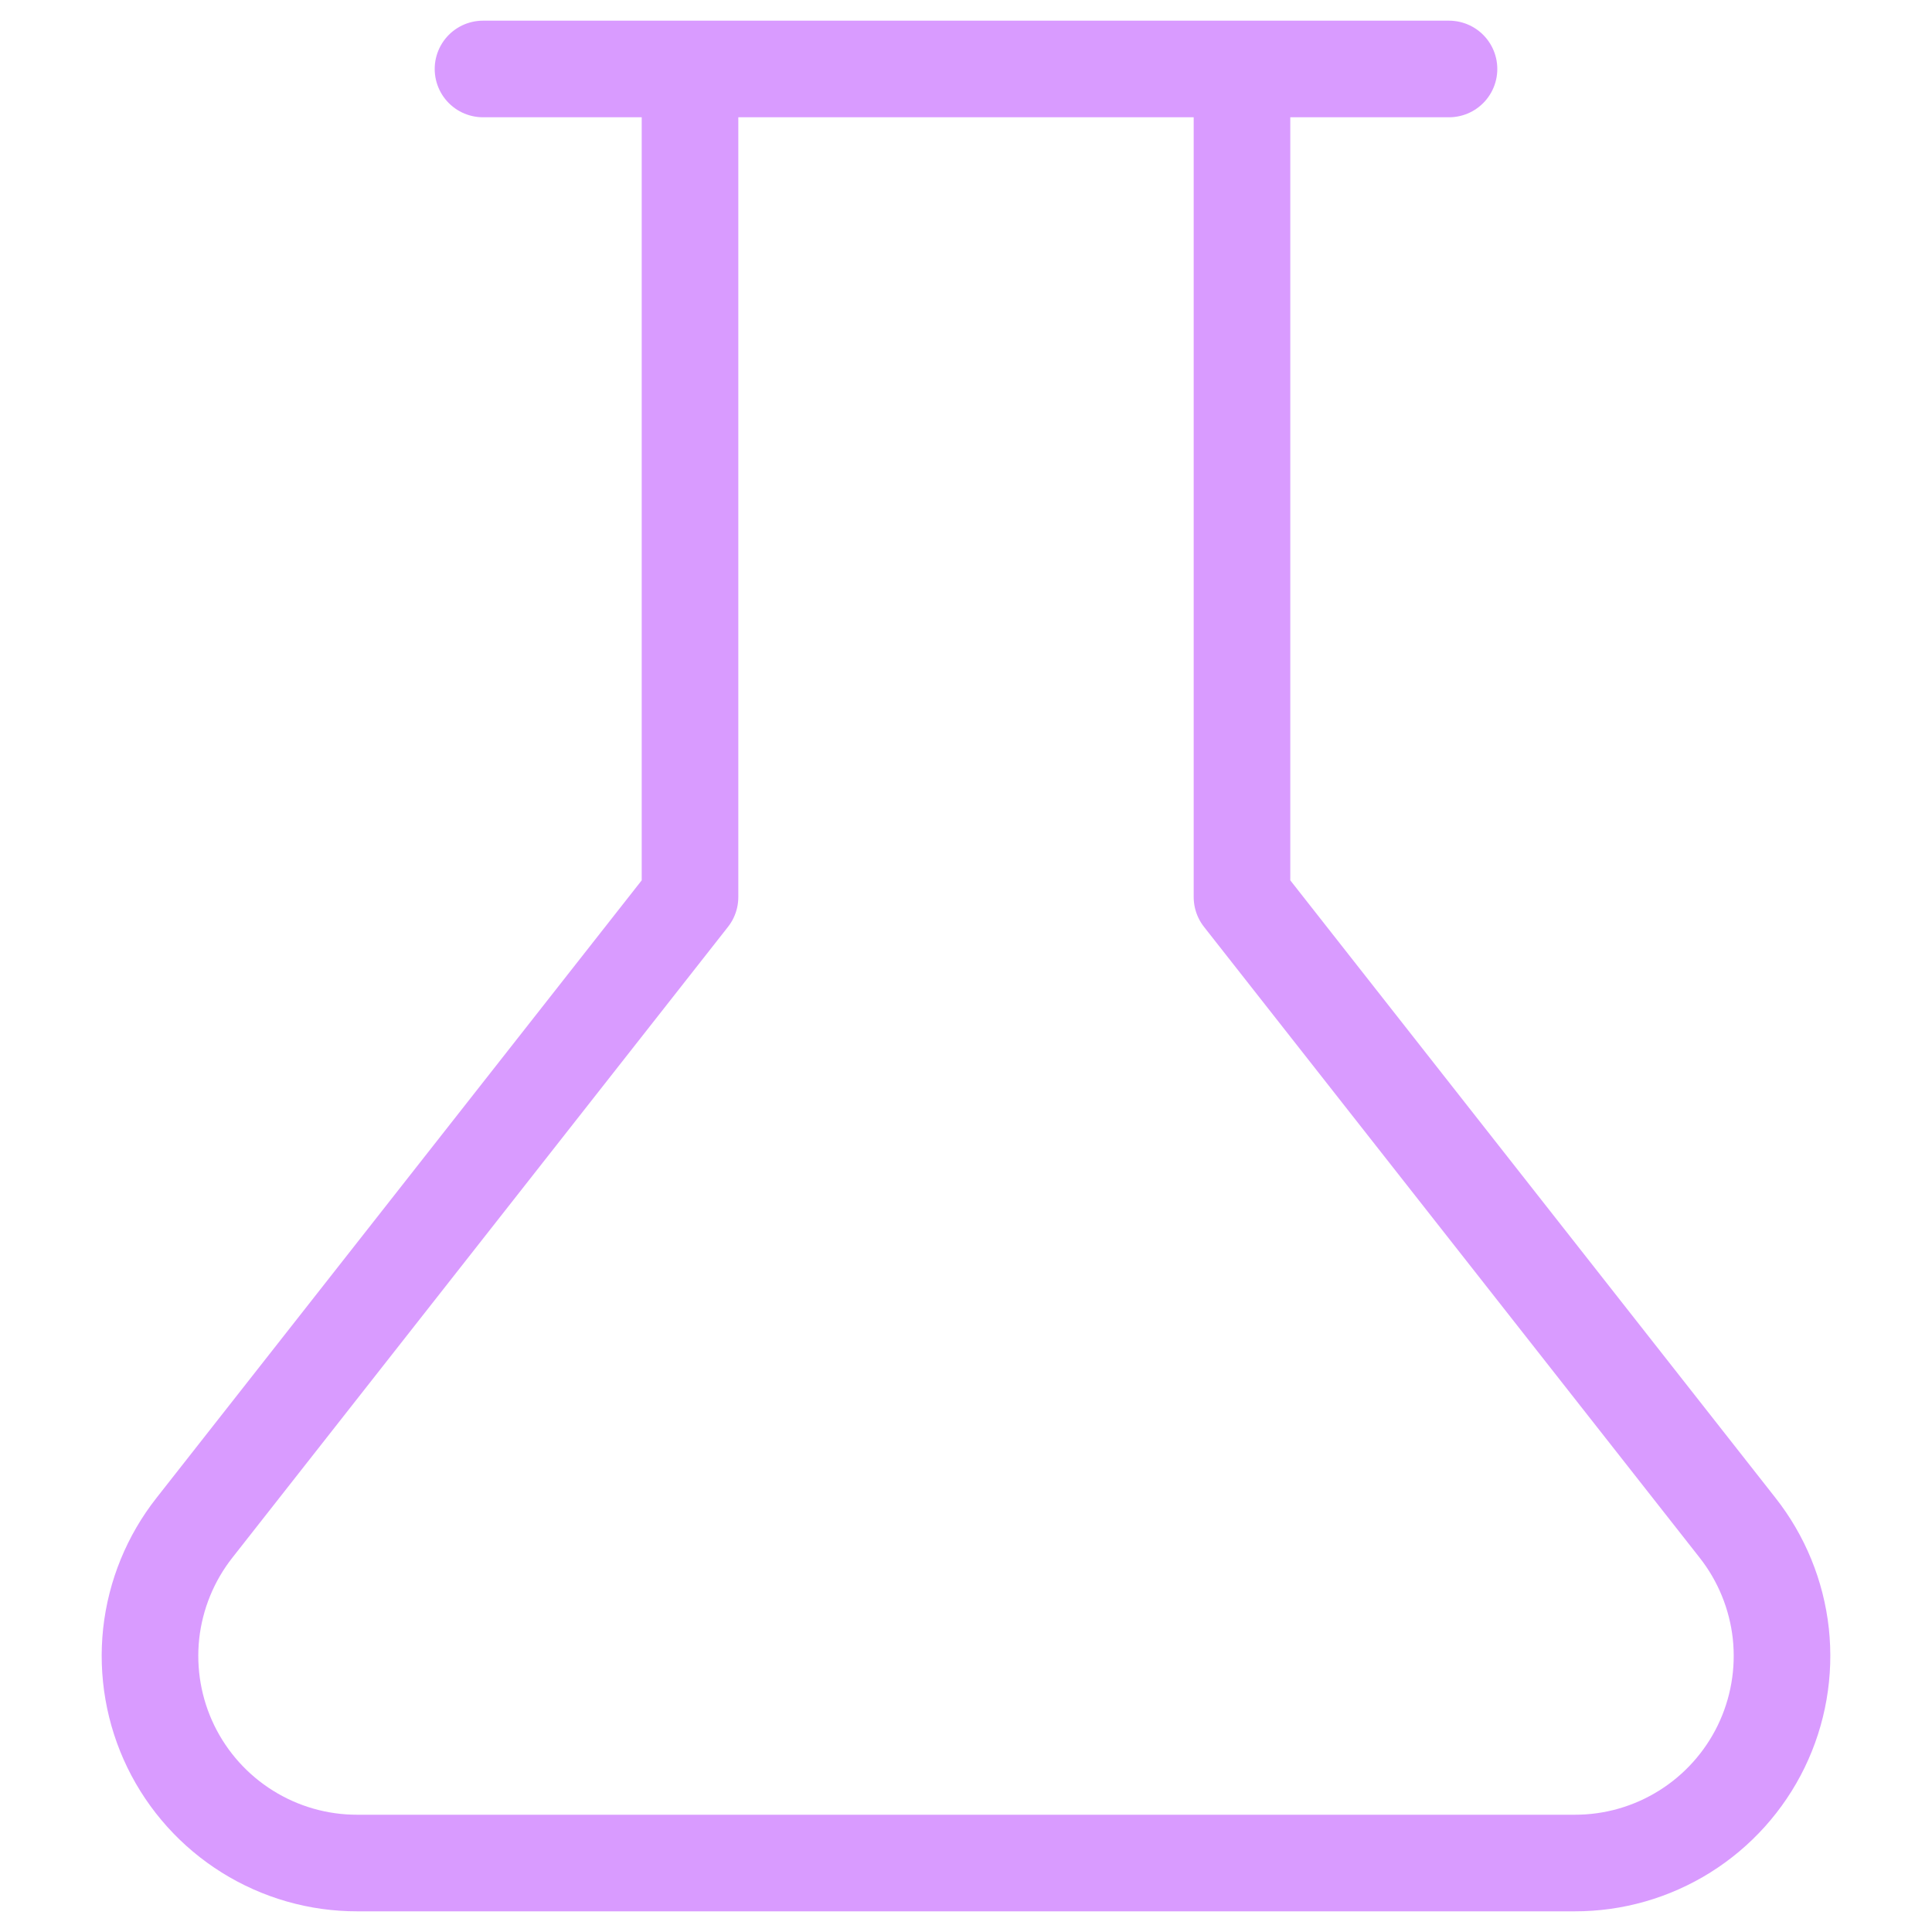 <svg width="20" height="20" viewBox="0 0 20 20" fill="none" xmlns="http://www.w3.org/2000/svg">
<path d="M12.857 0.714V9.286L17.986 15.814C18.236 16.131 18.391 16.511 18.435 16.911C18.478 17.312 18.408 17.716 18.232 18.079C18.056 18.441 17.781 18.747 17.44 18.96C17.098 19.174 16.703 19.287 16.3 19.286H3.7C3.297 19.287 2.902 19.174 2.56 18.96C2.219 18.747 1.944 18.441 1.768 18.079C1.592 17.716 1.522 17.312 1.565 16.911C1.609 16.511 1.764 16.131 2.014 15.814L7.143 9.286V0.714M5 0.714H15" stroke="#D99BFF" stroke-linecap="round" stroke-linejoin="round"/>
</svg>

